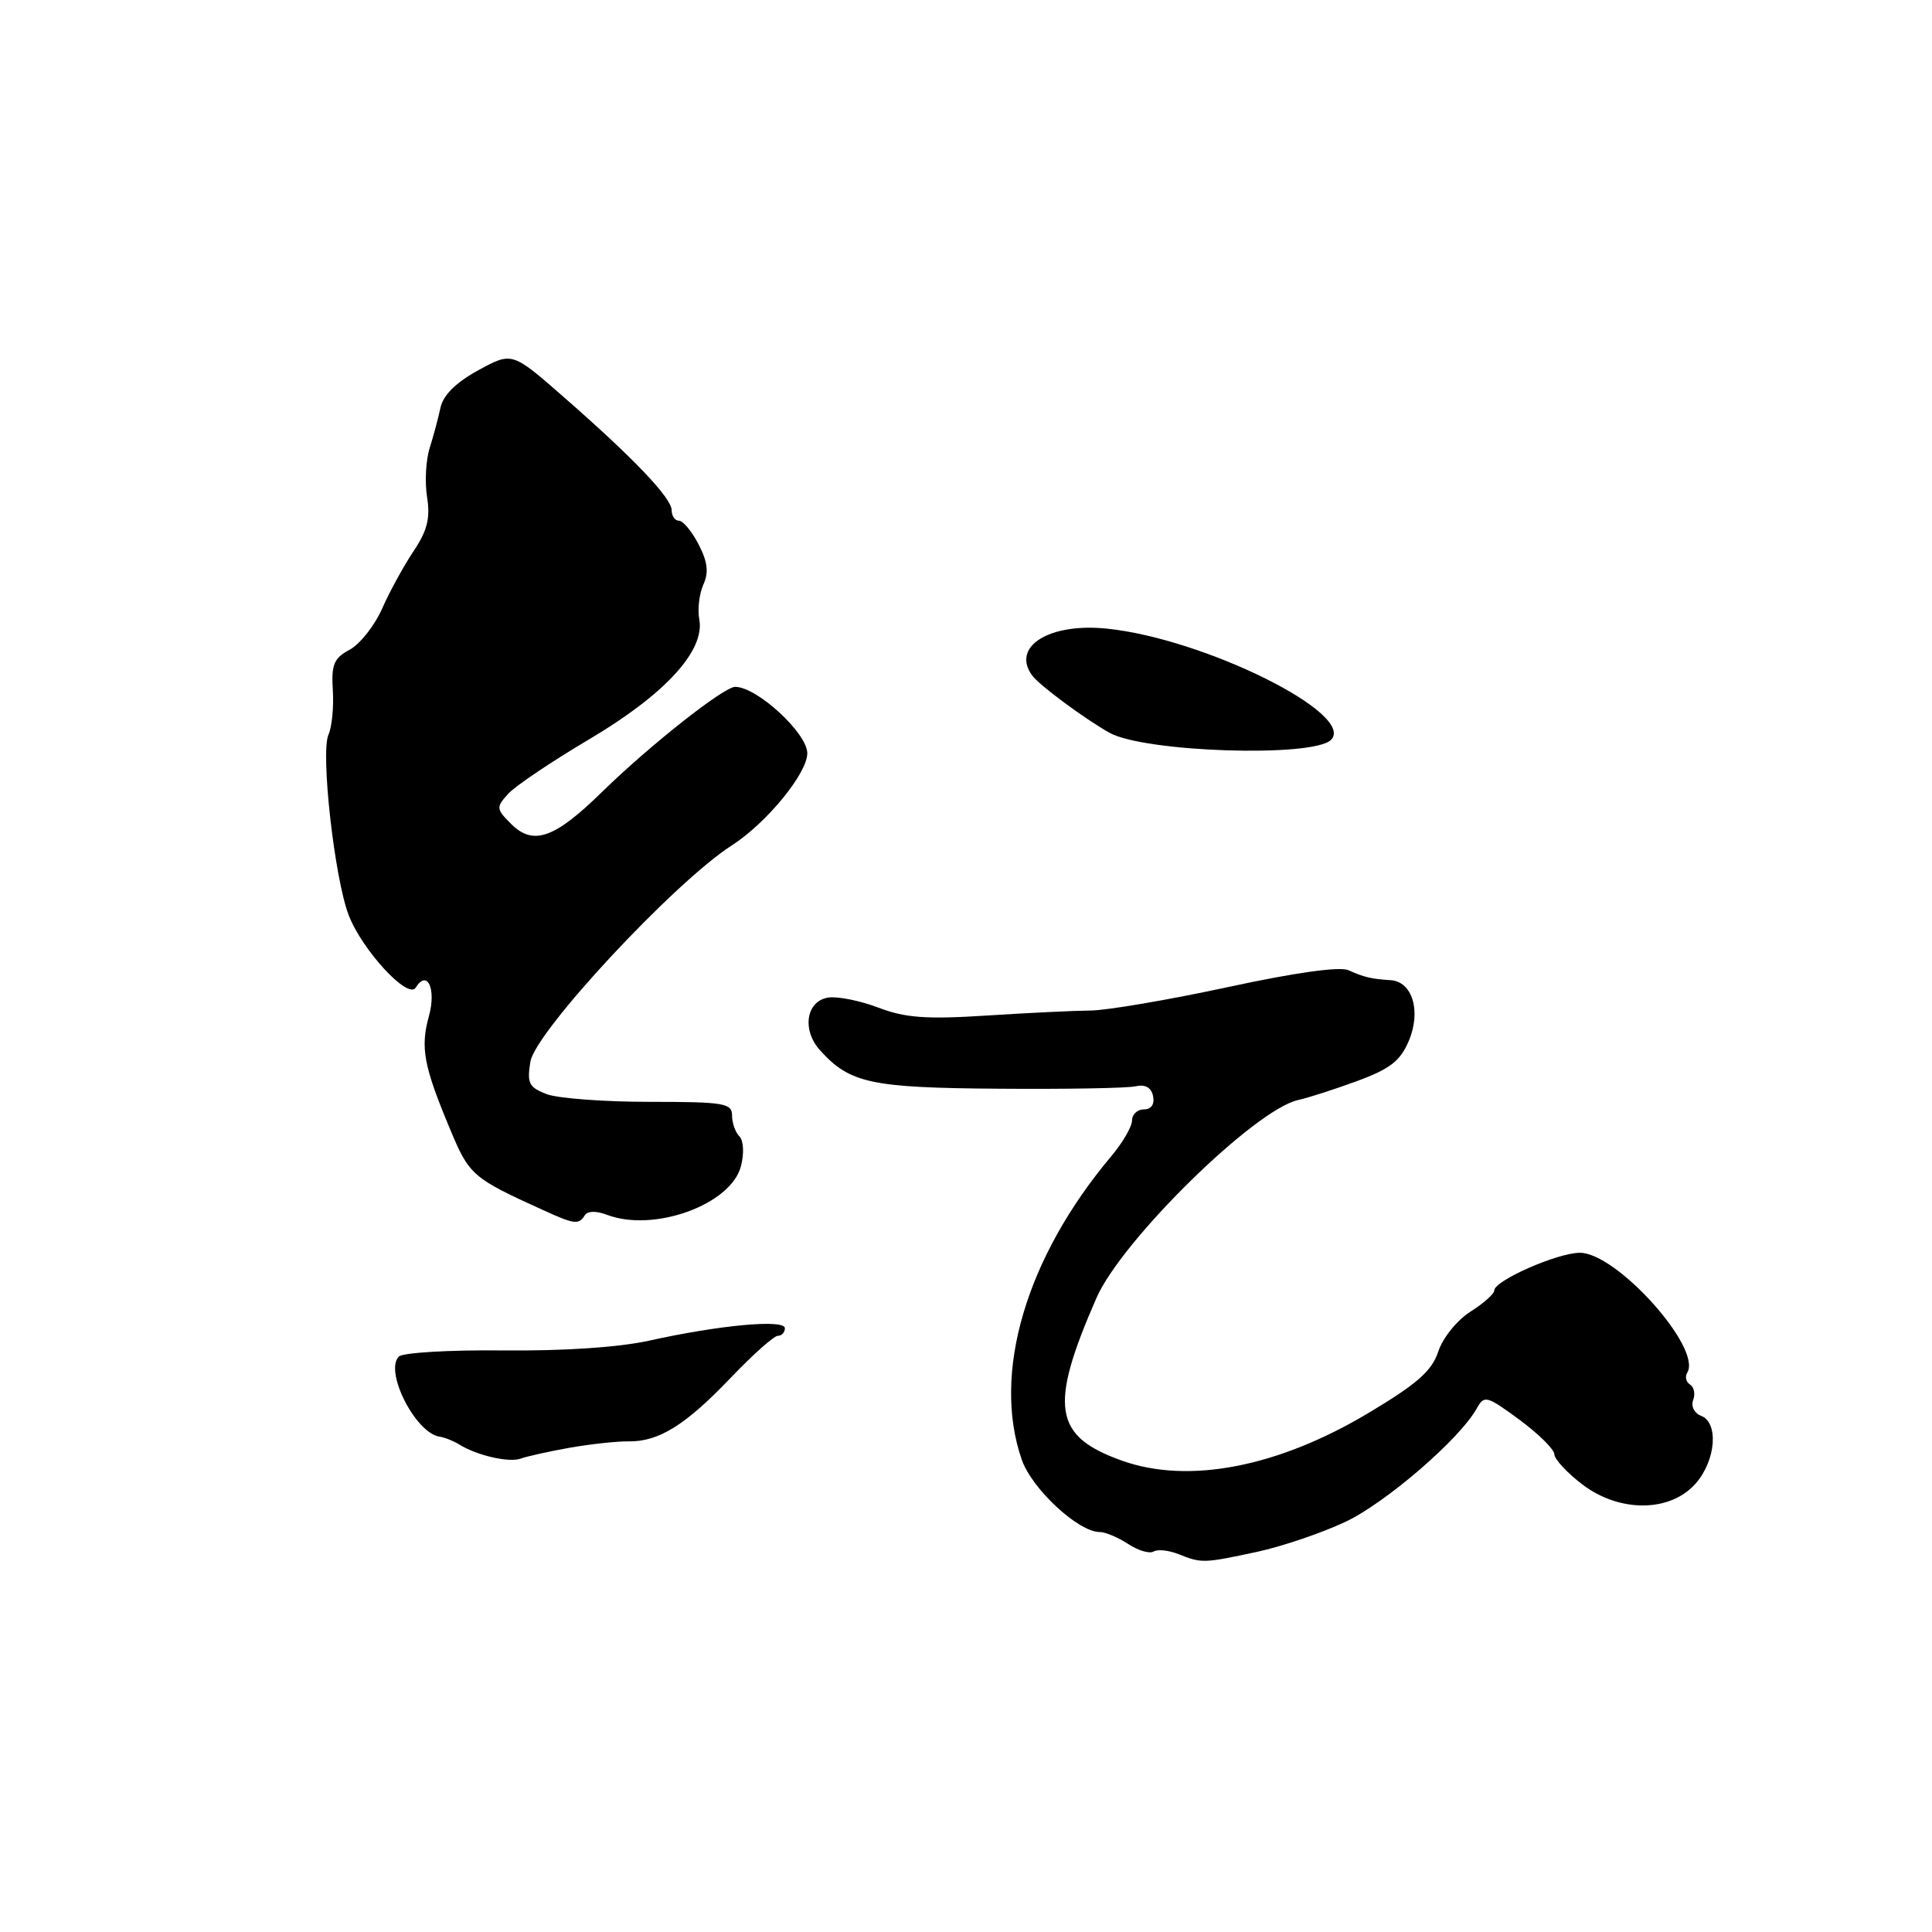 <?xml version="1.0" encoding="UTF-8" standalone="no"?>
<!DOCTYPE svg PUBLIC "-//W3C//DTD SVG 1.1//EN" "http://www.w3.org/Graphics/SVG/1.1/DTD/svg11.dtd" >
<svg xmlns="http://www.w3.org/2000/svg" xmlns:xlink="http://www.w3.org/1999/xlink" version="1.1" viewBox="0 0 256 256">
 <g >
 <path fill="currentColor"
d=" M 166.56 205.63 C 169.89 204.91 175.16 203.12 178.28 201.65 C 183.67 199.10 193.44 190.66 195.68 186.62 C 196.67 184.84 196.99 184.93 201.33 188.12 C 203.85 189.98 205.94 192.04 205.96 192.70 C 205.98 193.36 207.65 195.16 209.66 196.69 C 214.63 200.48 221.40 200.40 224.74 196.51 C 227.38 193.44 227.74 188.50 225.40 187.60 C 224.50 187.25 224.04 186.34 224.35 185.52 C 224.66 184.72 224.47 183.79 223.94 183.46 C 223.41 183.13 223.24 182.42 223.57 181.88 C 225.57 178.65 214.23 166.00 209.34 166.00 C 206.38 166.00 198.00 169.69 198.00 170.99 C 198.00 171.44 196.57 172.71 194.83 173.81 C 193.07 174.93 191.18 177.26 190.58 179.08 C 189.73 181.66 187.79 183.37 181.29 187.25 C 169.33 194.40 157.49 196.69 148.68 193.55 C 139.59 190.31 138.97 186.42 145.28 172.00 C 148.61 164.36 166.26 147.04 172.00 145.76 C 173.38 145.46 176.93 144.31 179.89 143.22 C 184.22 141.62 185.56 140.57 186.69 137.88 C 188.33 133.97 187.15 130.07 184.27 129.88 C 181.70 129.72 180.72 129.48 178.68 128.56 C 177.53 128.04 171.62 128.87 162.68 130.80 C 154.88 132.48 146.70 133.88 144.50 133.90 C 142.30 133.92 136.07 134.22 130.66 134.57 C 122.74 135.08 119.95 134.87 116.43 133.53 C 114.02 132.61 111.03 132.00 109.78 132.18 C 106.82 132.60 106.21 136.47 108.67 139.18 C 112.61 143.54 115.40 144.14 132.34 144.26 C 141.23 144.33 149.38 144.19 150.46 143.94 C 151.76 143.65 152.55 144.10 152.79 145.25 C 153.01 146.33 152.54 147.00 151.57 147.00 C 150.71 147.00 150.00 147.66 150.00 148.47 C 150.00 149.27 148.76 151.41 147.24 153.22 C 135.94 166.64 131.42 182.00 135.39 193.42 C 136.74 197.30 142.89 203.00 145.71 203.00 C 146.46 203.00 148.16 203.71 149.49 204.59 C 150.82 205.46 152.34 205.91 152.86 205.58 C 153.39 205.26 154.87 205.42 156.16 205.93 C 159.22 207.16 159.46 207.15 166.56 205.63 Z  M 75.50 191.83 C 78.25 191.35 81.74 190.97 83.27 190.99 C 87.28 191.05 90.81 188.86 96.82 182.57 C 99.74 179.51 102.55 177.00 103.07 177.00 C 103.58 177.00 104.00 176.55 104.00 175.99 C 104.00 174.78 95.36 175.57 86.03 177.64 C 82.01 178.53 74.69 179.02 66.68 178.94 C 59.60 178.86 53.37 179.23 52.85 179.75 C 50.90 181.70 55.05 189.88 58.23 190.36 C 58.93 190.47 60.10 190.93 60.83 191.39 C 63.18 192.86 67.46 193.84 69.00 193.27 C 69.83 192.97 72.75 192.32 75.50 191.83 Z  M 77.48 161.04 C 77.84 160.45 78.98 160.42 80.43 160.97 C 86.64 163.33 96.87 159.62 98.18 154.52 C 98.62 152.82 98.53 151.13 97.97 150.57 C 97.44 150.04 97.00 148.79 97.00 147.80 C 97.00 146.18 95.93 146.00 86.07 146.00 C 80.05 146.00 73.92 145.54 72.44 144.98 C 70.09 144.08 69.81 143.54 70.28 140.68 C 70.92 136.71 89.38 116.89 96.95 112.03 C 101.60 109.05 107.03 102.40 106.97 99.77 C 106.90 97.09 100.30 91.02 97.42 91.01 C 95.92 91.00 86.07 98.78 79.78 104.93 C 73.47 111.11 70.65 112.10 67.72 109.17 C 65.74 107.19 65.72 106.97 67.33 105.19 C 68.26 104.16 73.10 100.90 78.07 97.96 C 88.12 92.01 93.43 86.22 92.66 82.07 C 92.41 80.73 92.66 78.66 93.20 77.46 C 93.93 75.85 93.77 74.45 92.57 72.14 C 91.68 70.41 90.51 69.00 89.97 69.00 C 89.44 69.00 89.00 68.38 89.00 67.62 C 89.00 65.99 84.00 60.74 74.64 52.56 C 67.85 46.62 67.85 46.62 63.38 49.06 C 60.43 50.67 58.73 52.35 58.37 54.00 C 58.08 55.38 57.43 57.79 56.93 59.38 C 56.43 60.96 56.27 63.88 56.59 65.88 C 57.03 68.66 56.62 70.31 54.82 73.00 C 53.53 74.92 51.64 78.36 50.64 80.63 C 49.63 82.91 47.69 85.36 46.33 86.09 C 44.24 87.21 43.89 88.05 44.10 91.46 C 44.24 93.68 43.98 96.34 43.52 97.36 C 42.46 99.76 44.32 116.39 46.21 121.28 C 47.99 125.90 54.08 132.49 55.08 130.87 C 56.61 128.40 57.83 131.02 56.84 134.62 C 55.68 138.81 56.13 141.23 59.61 149.56 C 62.20 155.76 62.55 156.06 72.00 160.36 C 76.13 162.24 76.69 162.31 77.48 161.04 Z  M 176.36 98.04 C 179.76 94.64 159.63 84.64 146.70 83.30 C 139.03 82.50 133.96 85.67 136.77 89.51 C 137.70 90.79 143.74 95.26 147.00 97.09 C 151.62 99.68 174.00 100.40 176.36 98.04 Z "/>
</g>
</svg>